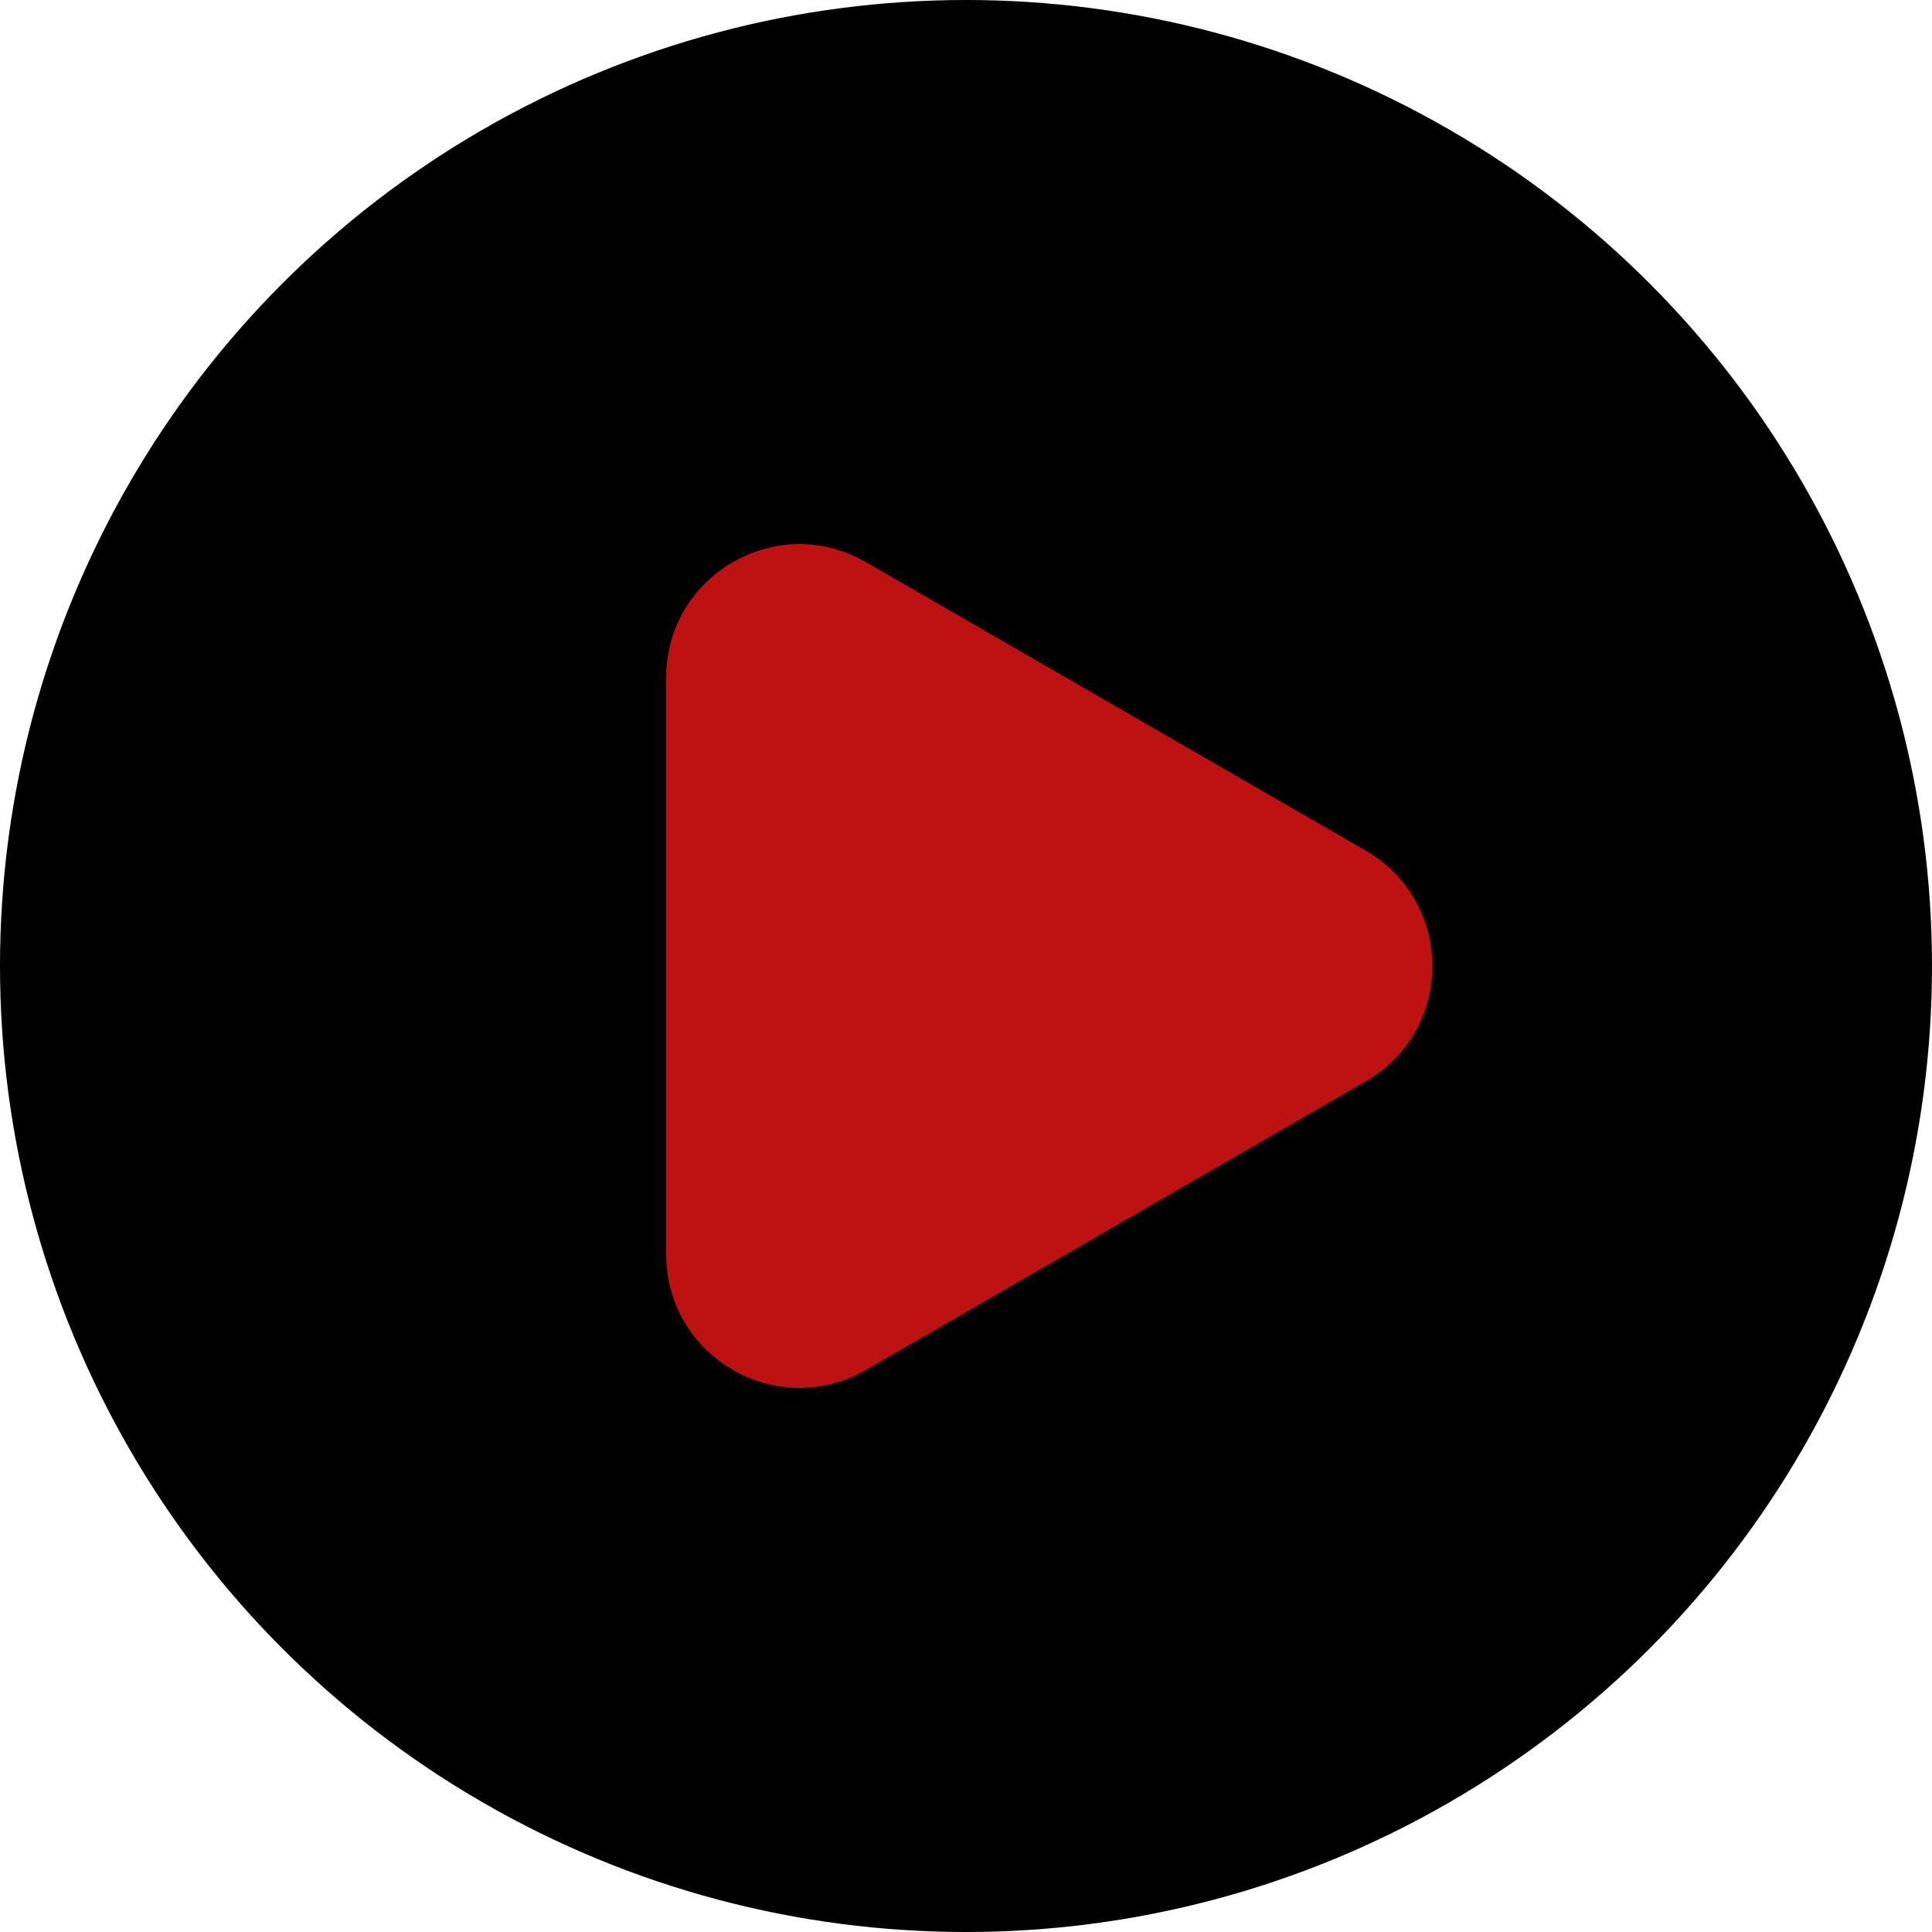 <svg width="58" height="58" viewBox="0 0 58 58" fill="none" xmlns="http://www.w3.org/2000/svg">
<circle cx="29" cy="29" r="29" fill="black"/>
<path d="M41 25.536C43.667 27.076 43.667 30.924 41 32.464L26 41.124C23.333 42.664 20 40.739 20 37.66L20 20.34C20 17.261 23.333 15.336 26 16.876L41 25.536Z" fill="#BE1111"/>
</svg>
